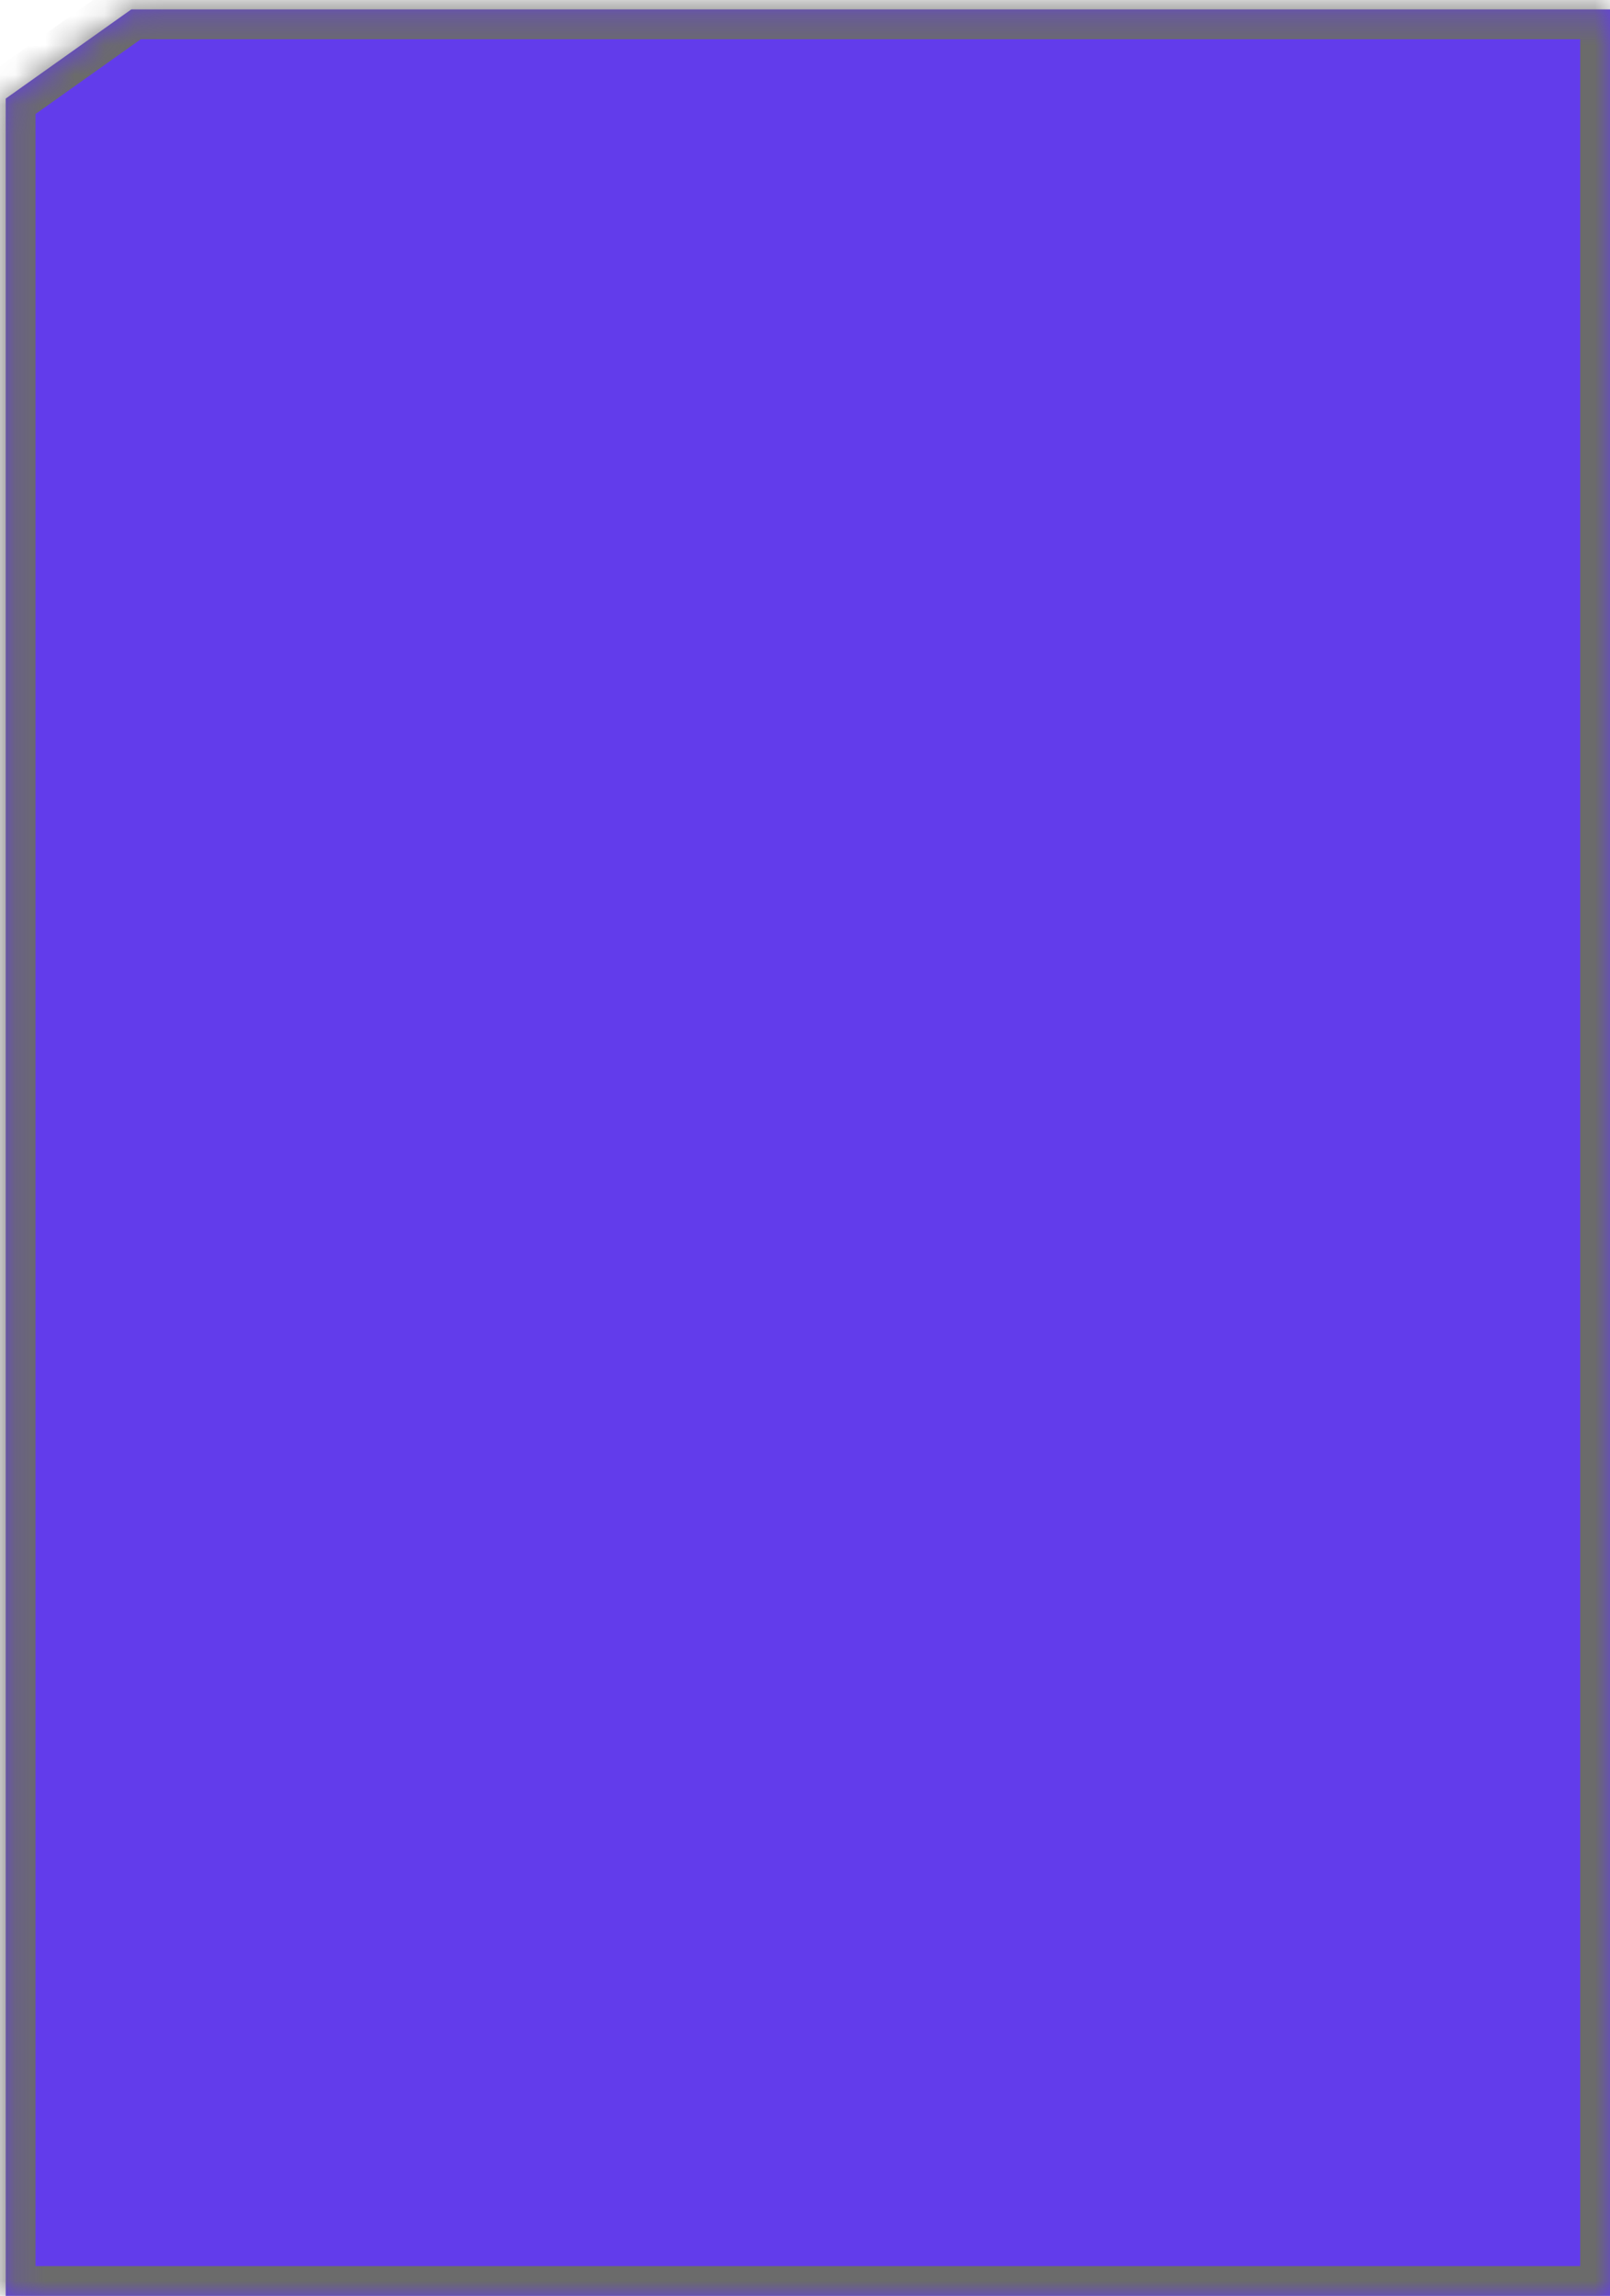 ﻿<?xml version="1.0" encoding="utf-8"?>
<svg version="1.1" xmlns:xlink="http://www.w3.org/1999/xlink" width="54px" height="77px" xmlns="http://www.w3.org/2000/svg">
  <defs>
    <mask fill="white" id="clip186">
      <path d="M 0.191 77  L 0.191 3.307  L 4.404 0.315  L 54 0.315  L 54 77  L 0.191 77  Z " fill-rule="evenodd" />
    </mask>
  </defs>
  <g transform="matrix(1 0 0 1 -1189 -676 )">
    <path d="M 0.191 77  L 0.191 3.307  L 4.404 0.315  L 54 0.315  L 54 77  L 0.191 77  Z " fill-rule="nonzero" fill="#623ceb" stroke="none" transform="matrix(1 0 0 1 1189 676 )" />
    <path d="M 0.191 77  L 0.191 3.307  L 4.404 0.315  L 54 0.315  L 54 77  L 0.191 77  Z " stroke-width="2" stroke="#6b6b6b" fill="none" transform="matrix(1 0 0 1 1189 676 )" mask="url(#clip186)" />
  </g>
</svg>